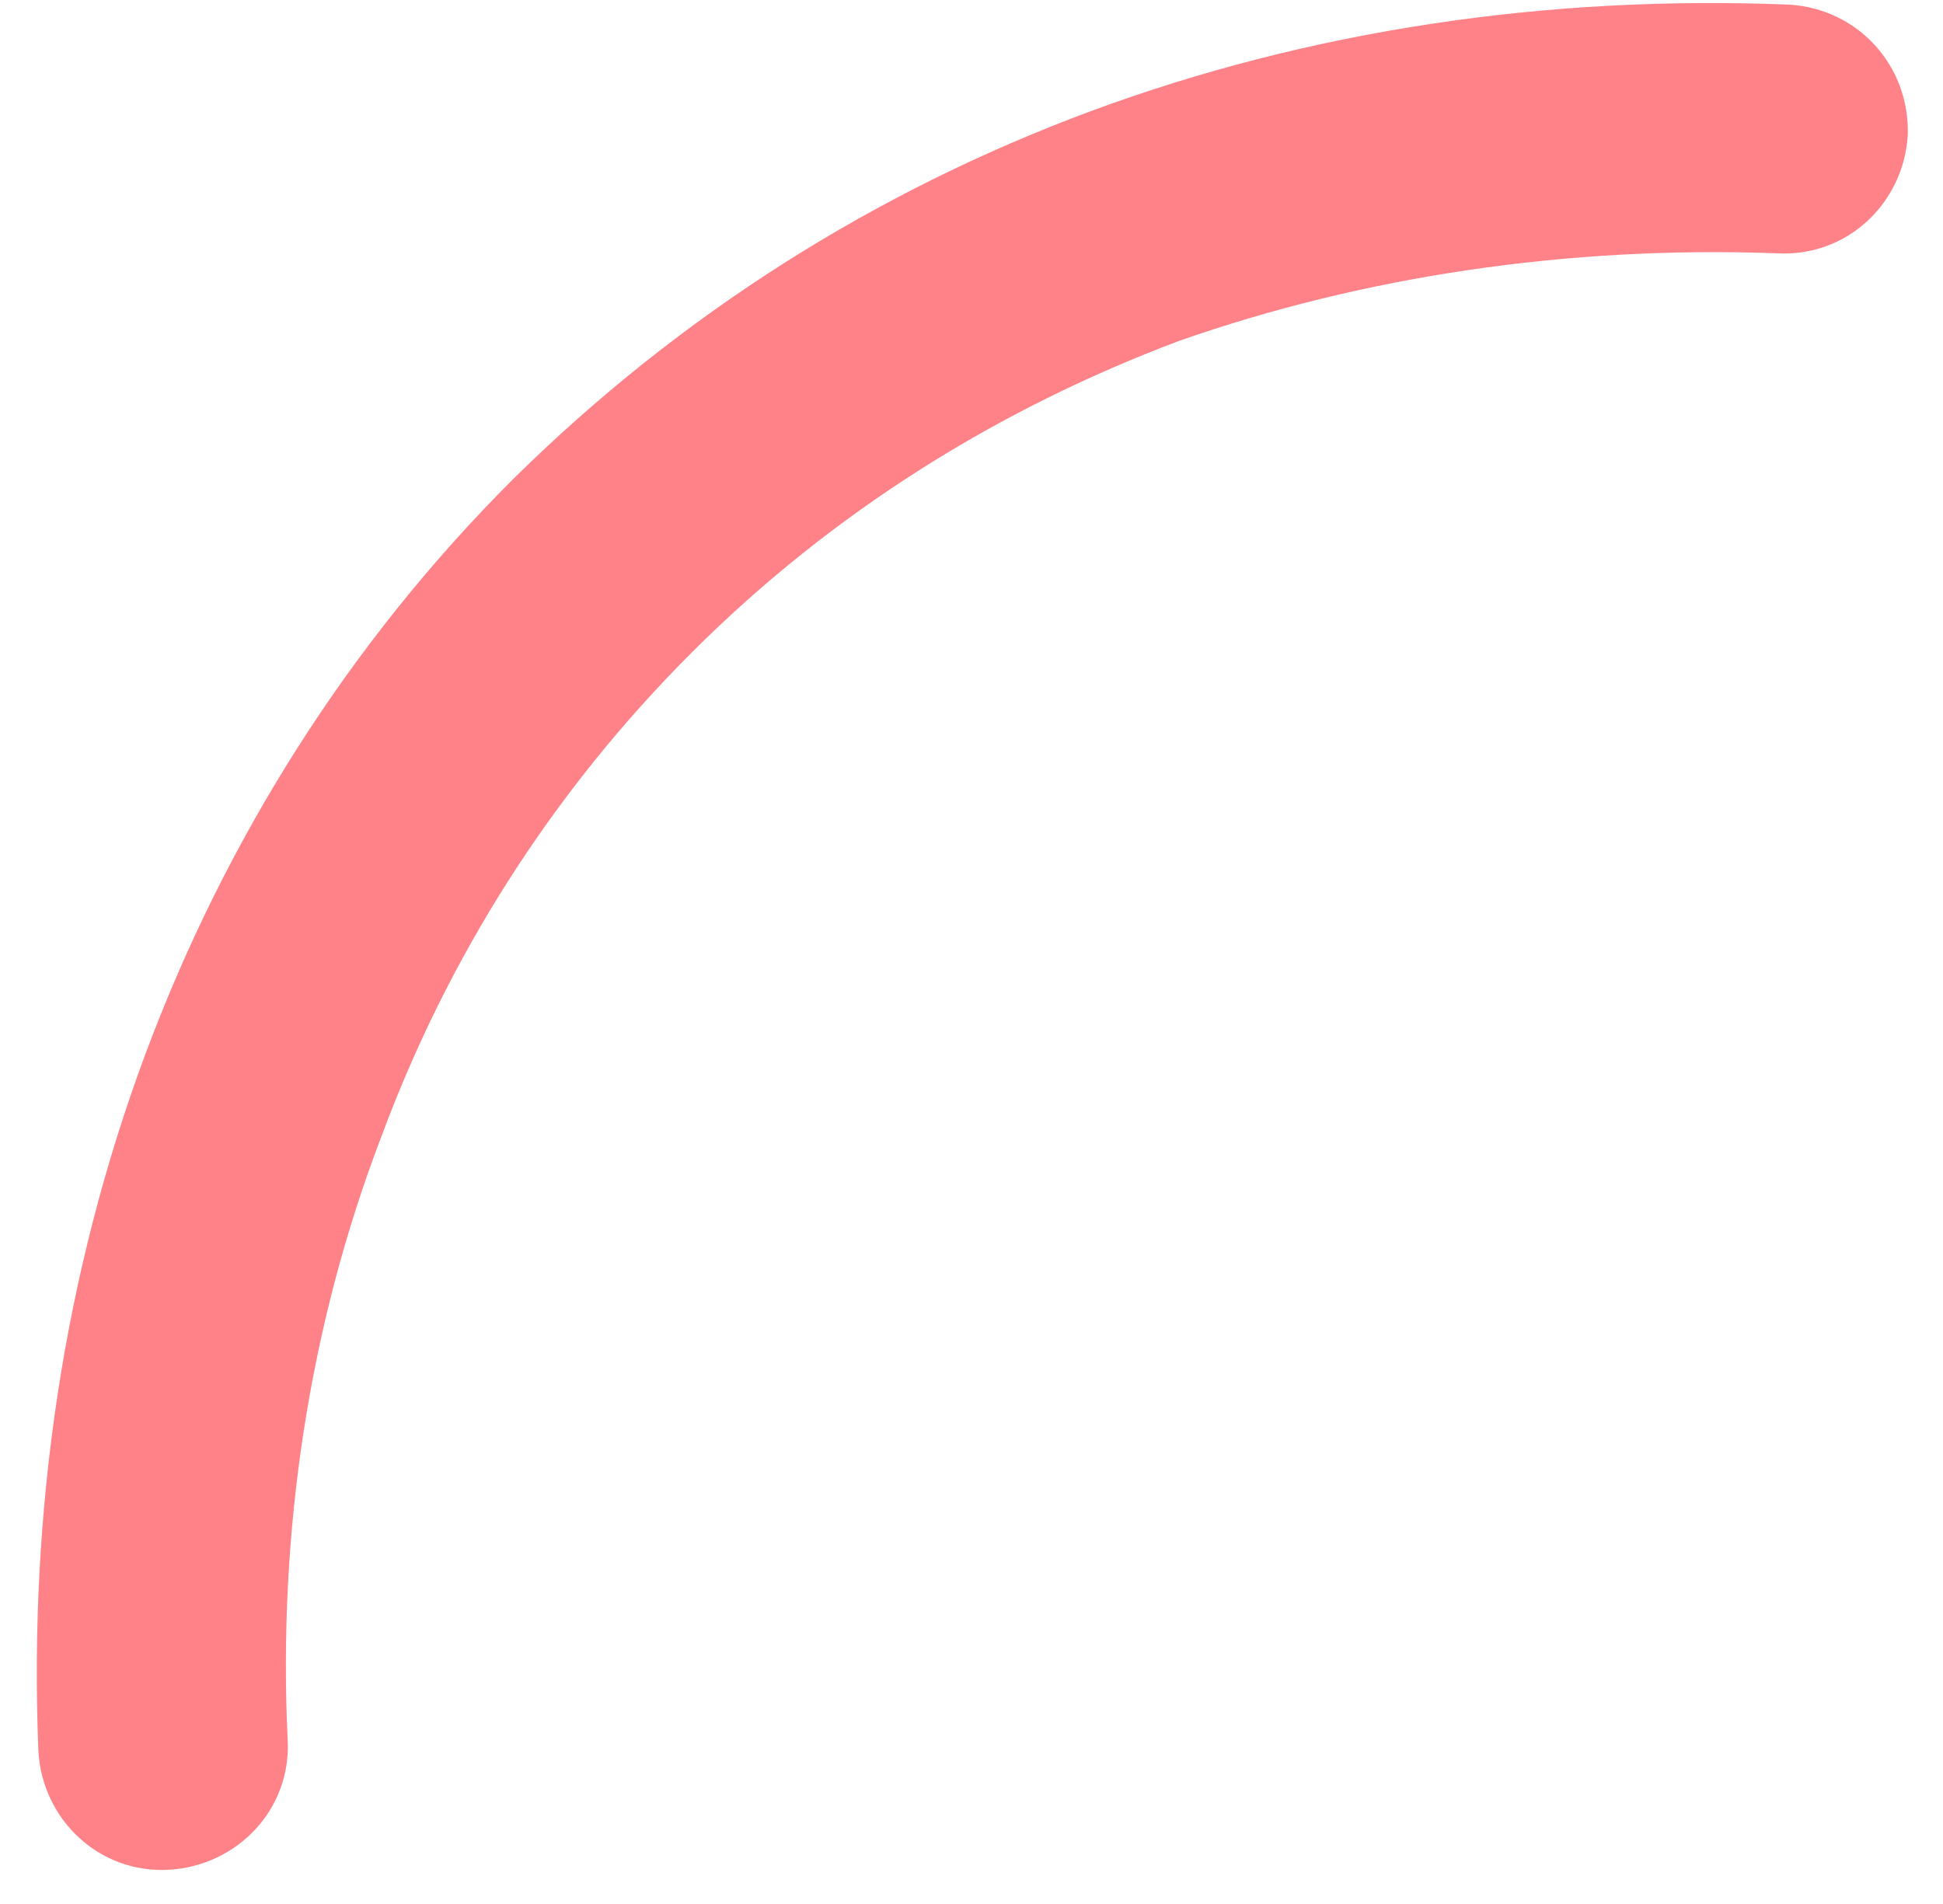 <?xml version="1.0" encoding="UTF-8" standalone="no"?><svg width='50' height='49' viewBox='0 0 50 49' fill='none' xmlns='http://www.w3.org/2000/svg'>
<path d='M45.736 6.519C47.541 6.619 48.994 5.219 49.094 3.469C49.144 1.669 47.791 0.219 46.037 0.119C39.824 -0.131 33.71 0.769 28.047 2.869C22.535 4.919 17.524 8.069 13.215 12.319C8.955 16.569 5.798 21.619 3.744 27.119C1.639 32.769 0.737 38.869 0.988 45.069C1.088 46.819 2.541 48.219 4.345 48.119C6.099 48.019 7.502 46.569 7.402 44.769C7.151 39.419 7.953 34.119 9.807 29.269C11.511 24.669 14.167 20.419 17.825 16.769C21.433 13.169 25.692 10.519 30.353 8.769C35.063 7.119 40.325 6.319 45.736 6.519Z' fill='#FF8289'/>
</svg>
